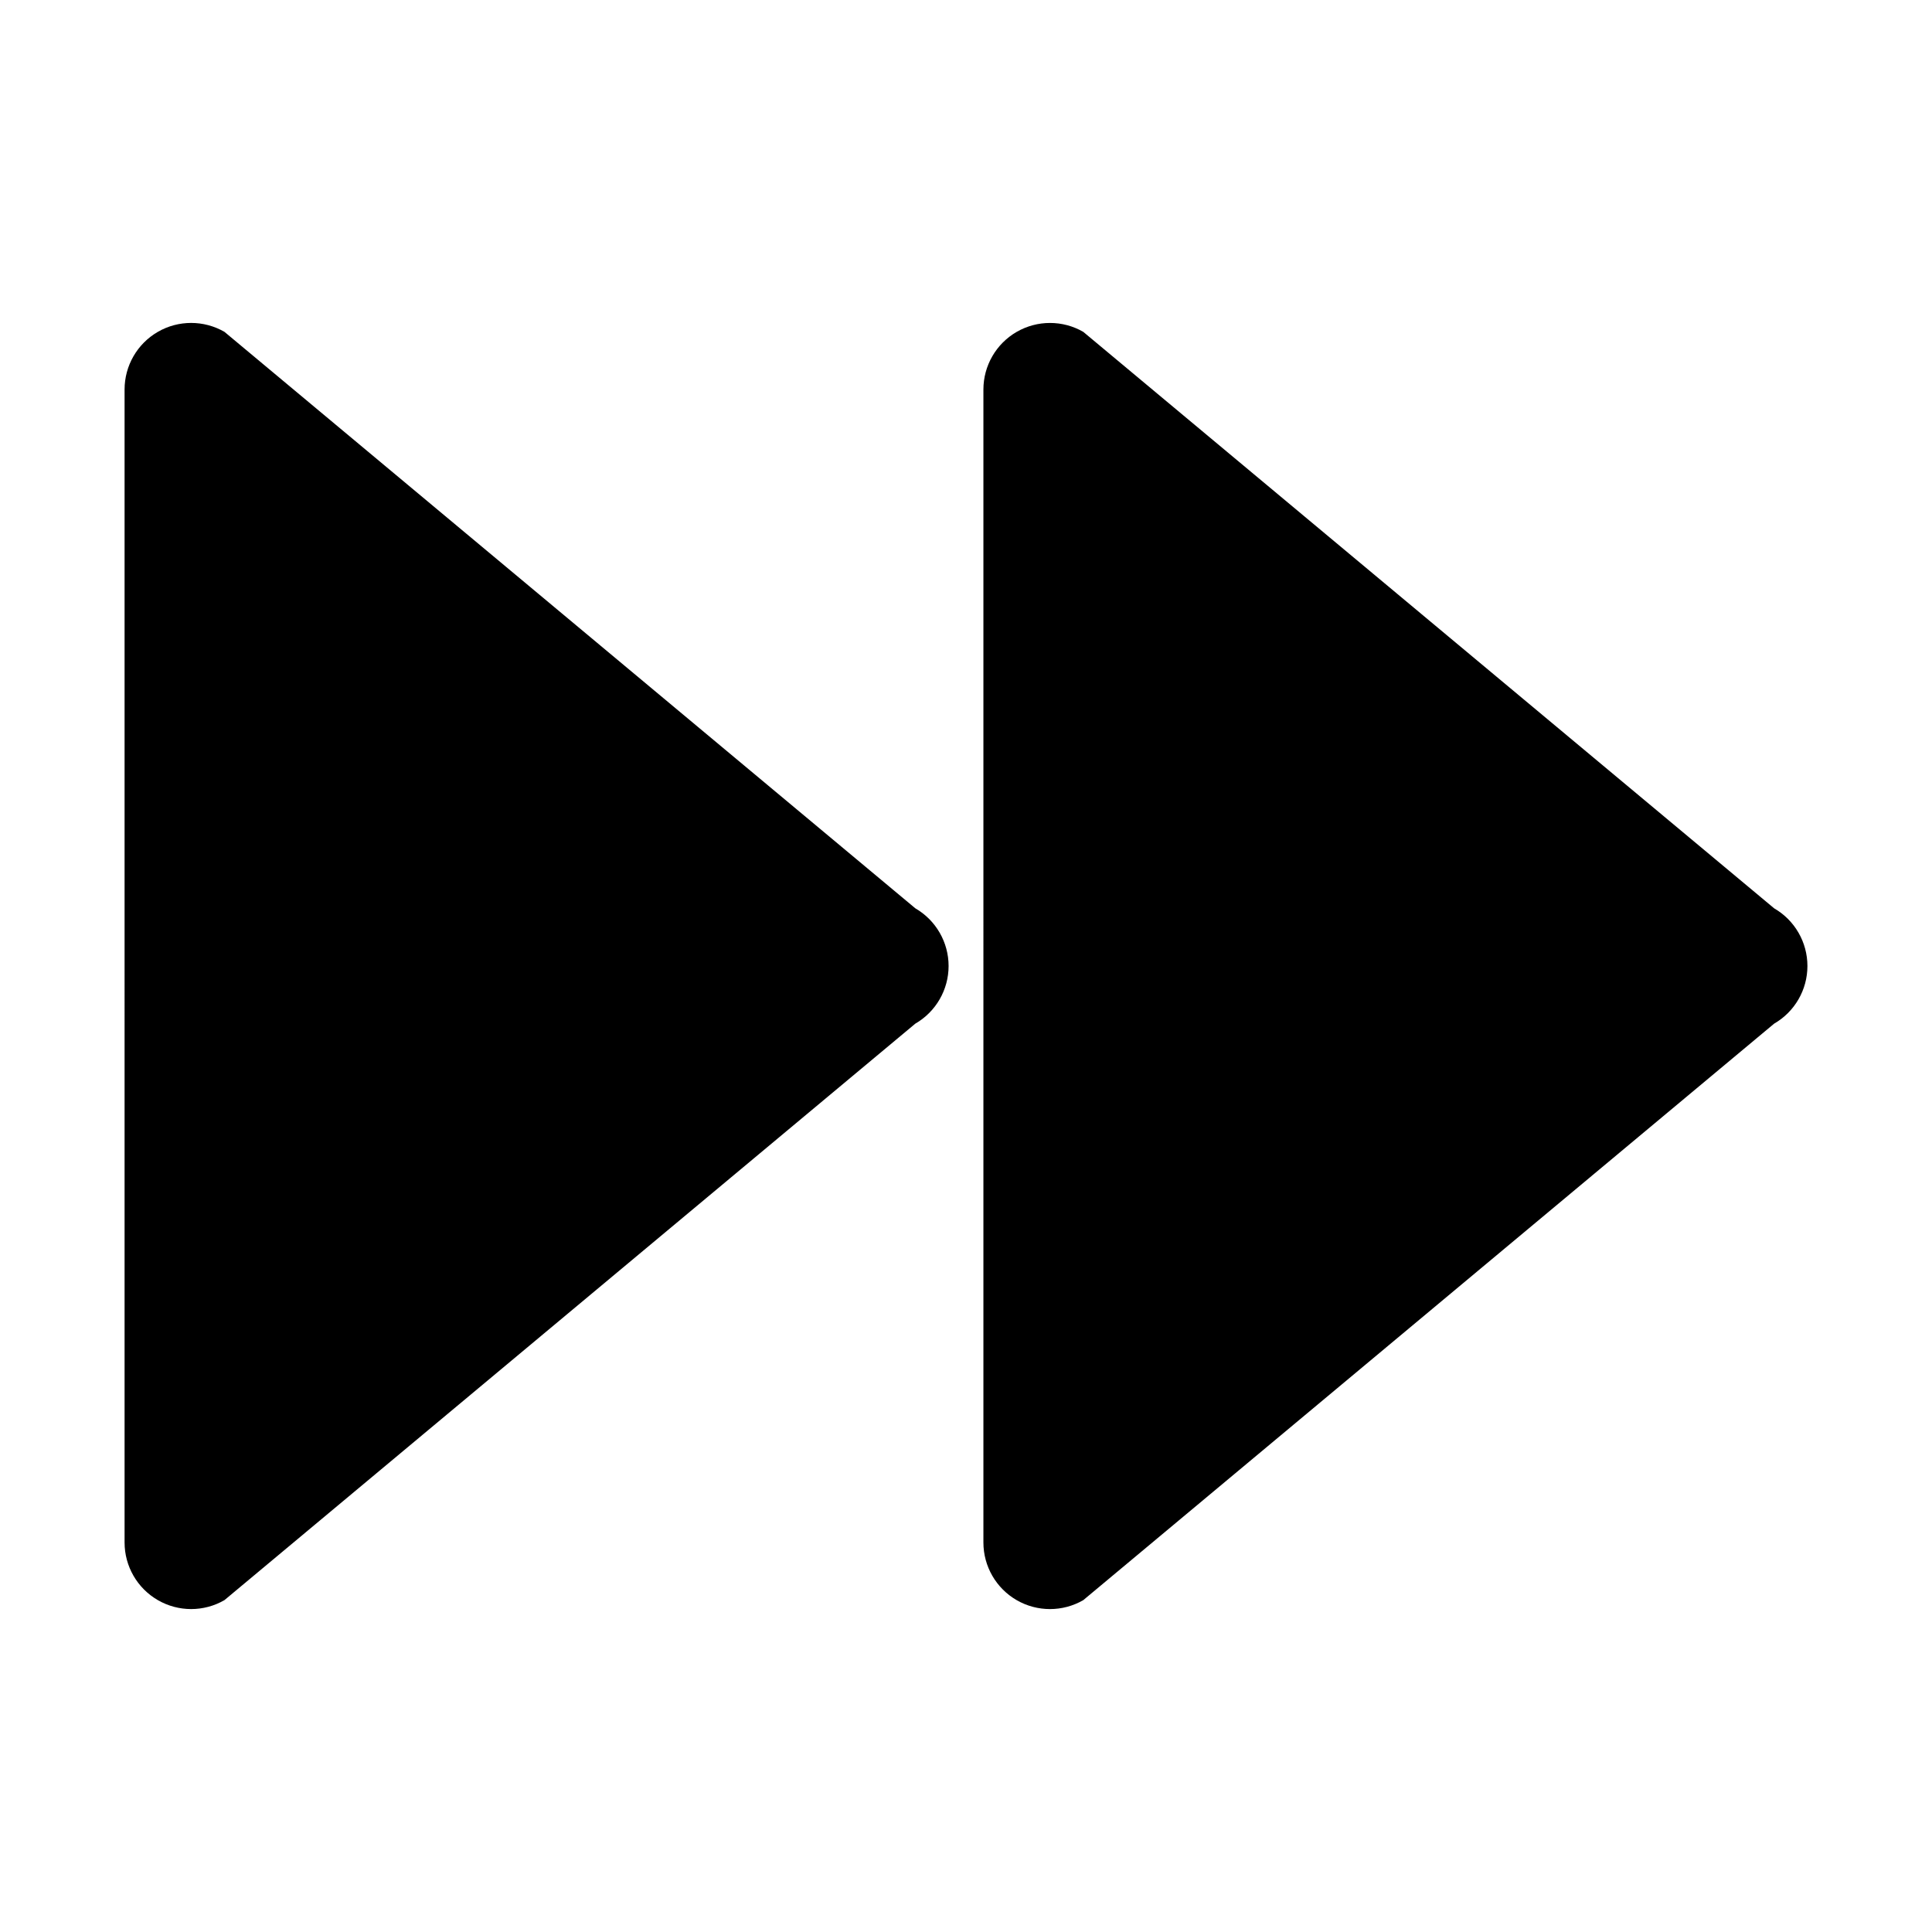 <?xml version="1.0" encoding="utf-8"?>
<!-- Generator: Adobe Illustrator 16.0.4, SVG Export Plug-In . SVG Version: 6.00 Build 0)  -->
<!DOCTYPE svg PUBLIC "-//W3C//DTD SVG 1.1//EN" "http://www.w3.org/Graphics/SVG/1.1/DTD/svg11.dtd">
<svg version="1.1" id="Capa_1" xmlns="http://www.w3.org/2000/svg" xmlns:xlink="http://www.w3.org/1999/xlink" x="0px" y="0px"
	 width="100px" height="100px" viewBox="0 0 100 100" enable-background="new 0 0 100 100" xml:space="preserve">
<g id="Layer_8">
	<path d="M49.099,50c0,1.23-0.657,2.369-1.723,2.984l-35.76,29.839c-1.065,0.616-2.379,0.616-3.445,0s-1.723-1.753-1.723-2.984
		V20.16c0-1.23,0.656-2.368,1.723-2.984c0.533-0.308,1.128-0.461,1.723-0.461c0.596,0,1.189,0.154,1.723,0.461l35.761,29.839
		C48.442,47.631,49.099,48.769,49.099,50z M91.831,47.016L56.07,17.177c-0.532-0.308-1.127-0.461-1.723-0.461
		s-1.188,0.154-1.723,0.461c-1.066,0.616-1.723,1.753-1.723,2.984V79.84c0,1.23,0.656,2.368,1.723,2.984
		c1.066,0.615,2.379,0.615,3.445,0l35.76-29.84c1.066-0.614,1.723-1.752,1.723-2.983C93.553,48.77,92.896,47.631,91.831,47.016z"/>
</g>
</svg>
